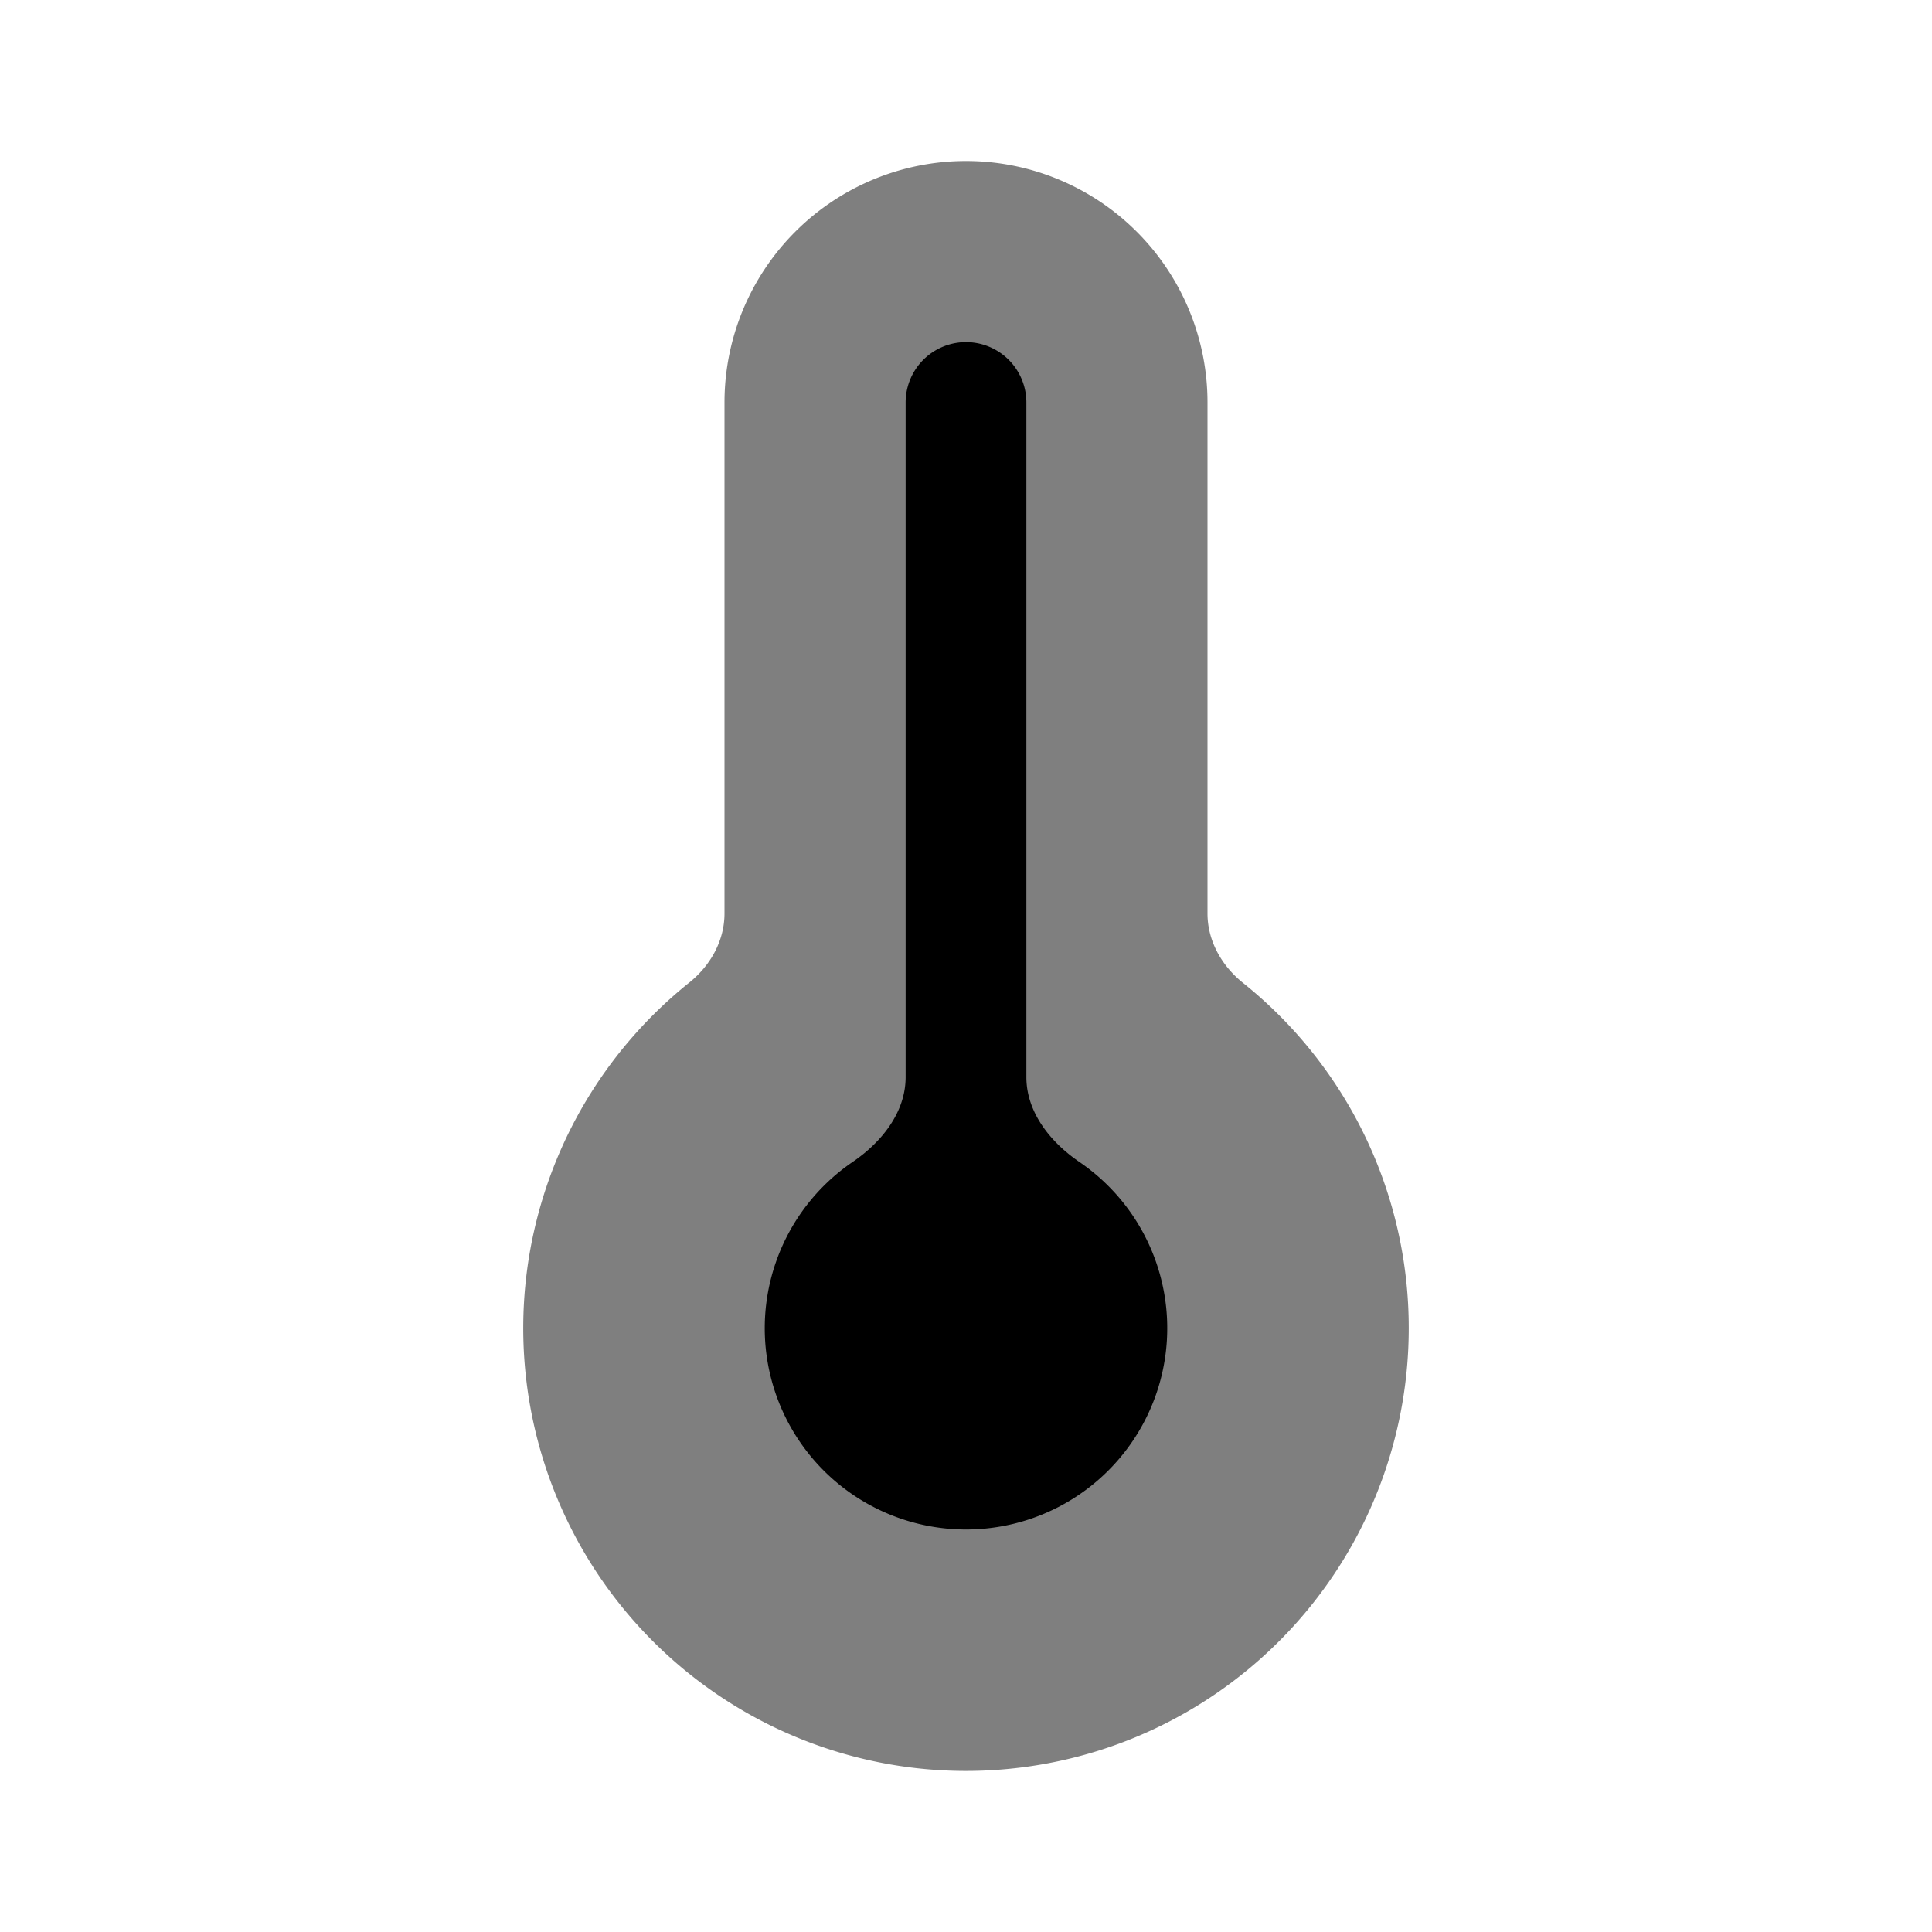<svg xmlns="http://www.w3.org/2000/svg" width="1em" height="1em" viewBox="0 0 24 24"><path fill="currentColor" d="M17.5 16.5a5.5 5.5 0 1 1-8.939-4.293c.264-.211.439-.521.439-.86V5a3 3 0 1 1 6 0v6.348c0 .338.175.648.439.86A5.49 5.49 0 0 1 17.5 16.5" opacity=".5"/><path fill="currentColor" d="M12.75 5a.75.75 0 0 0-1.5 0v8.38c0 .437-.297.808-.658 1.054a2.5 2.5 0 1 0 2.816 0c-.36-.246-.658-.617-.658-1.054z"/></svg>
